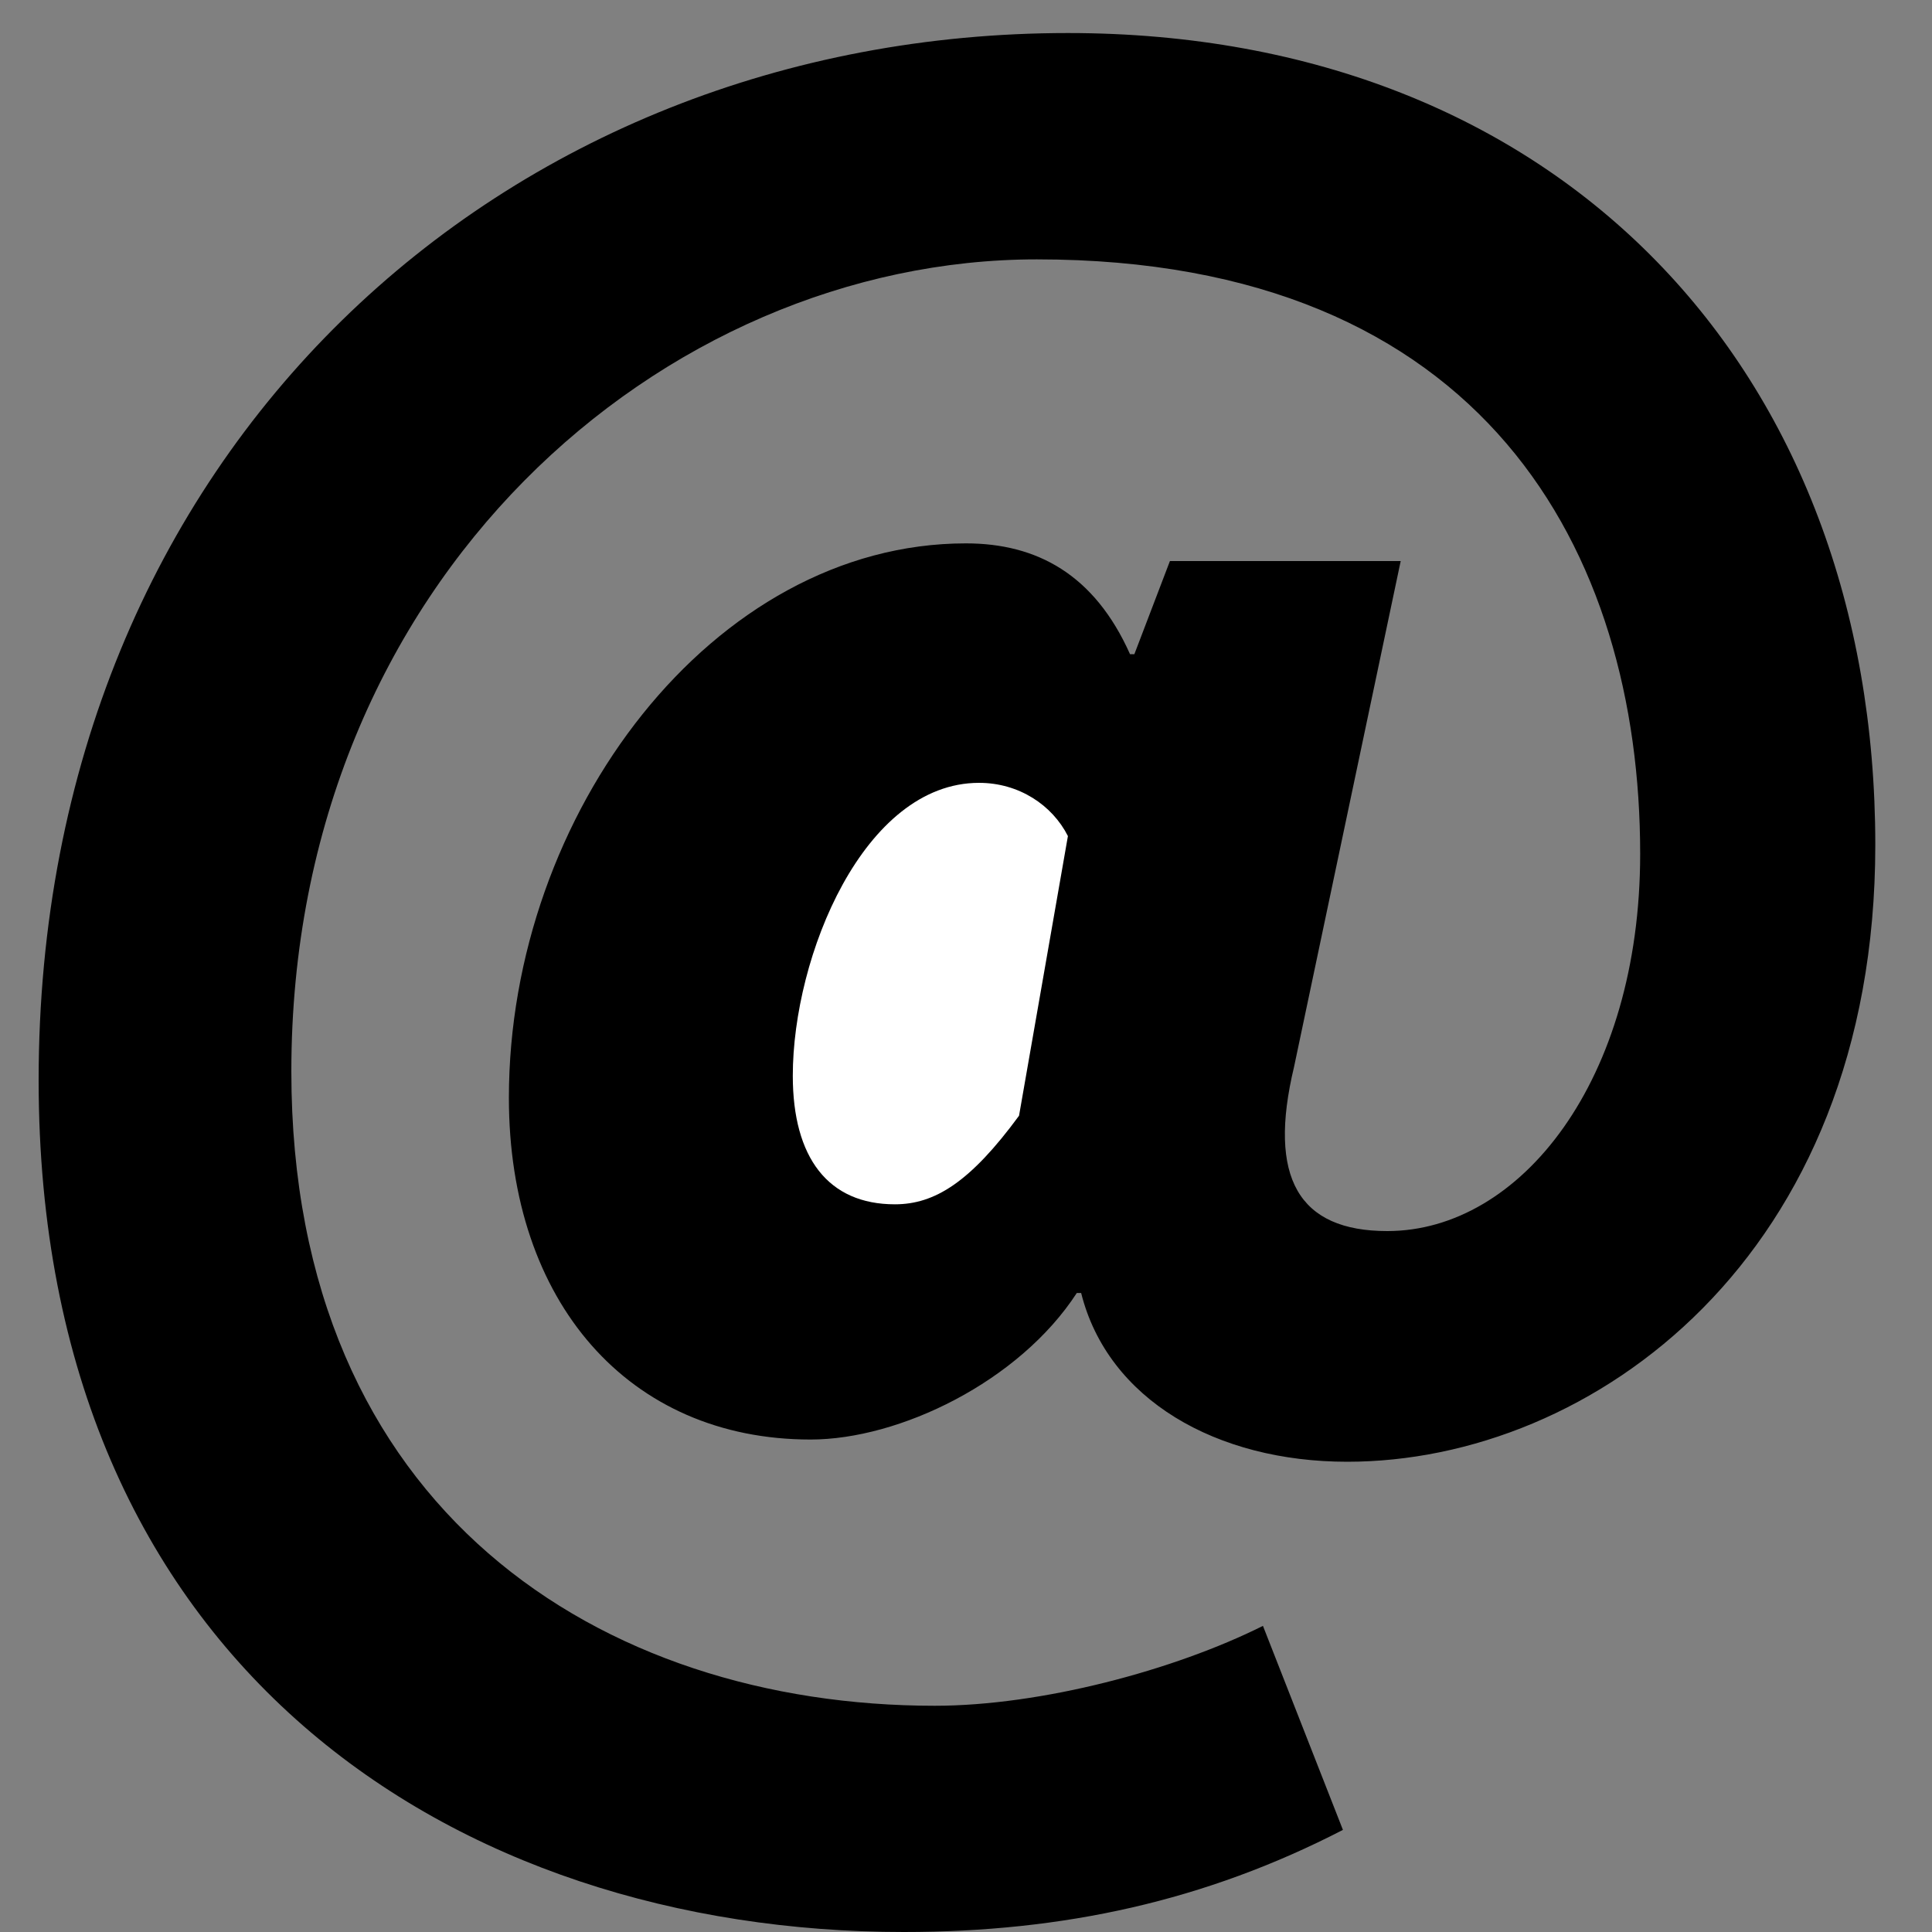 <?xml version="1.0" encoding="UTF-8" standalone="no"?>
<svg width="20px" height="20px" viewBox="0 0 20 20" version="1.1" xmlns="http://www.w3.org/2000/svg" xmlns:xlink="http://www.w3.org/1999/xlink">
    <rect x="0" y="0" width="20" height="20" fill="#808080" stroke="none"/>
    <!-- Generator: Sketch 41.2 (35397) - http://www.bohemiancoding.com/sketch -->
    <title>Email</title>
    <desc>Created with Sketch.</desc>
    <defs></defs>
    <g id="Symbols" stroke="none" stroke-width="1" fill="none" fill-rule="evenodd">
        <g id="Social" transform="translate(-153, 0)">
            <g transform="translate(19, 0)" id="Email">
                <g transform="translate(134.4, 0)">
                    <path d="M10.655,0.342 C15.753,0.342 19.013,3.834 19.013,8.747 C19.013,13.019 16.075,15.132 13.547,15.132 C12.193,15.132 11.068,14.489 10.792,13.385 L10.747,13.385 C10.149,14.305 8.909,14.902 7.991,14.902 C6.107,14.902 4.868,13.477 4.868,11.365 C4.868,8.426 6.981,5.625 9.599,5.625 C10.333,5.625 10.929,5.946 11.298,6.772 L11.343,6.772 L11.711,5.808 L14.1,5.808 L12.996,11.044 C12.721,12.192 13.043,12.744 13.961,12.744 C15.34,12.744 16.579,11.183 16.579,8.839 C16.579,5.717 14.971,2.685 10.333,2.685 C6.475,2.685 2.616,5.992 2.616,11.091 C2.616,15.637 5.832,17.658 9.276,17.658 C10.378,17.658 11.756,17.29 12.674,16.831 L13.502,18.943 C12.078,19.678 10.609,20 8.956,20 C4.316,20 0,17.244 0,11.183 C0,4.66 4.822,0.342 10.655,0.342 Z" id="Path" fill="#000000"></path>
                    <path d="M8.864,12.467 C9.276,12.467 9.644,12.238 10.149,11.55 L10.655,8.655 C10.493,8.335 10.149,8.104 9.735,8.104 C8.542,8.104 7.807,9.897 7.807,11.136 C7.807,11.986 8.174,12.467 8.864,12.467 Z" id="Path" fill="#FFFFFF"></path>
                </g>
            </g>
        </g>
    </g>
</svg>